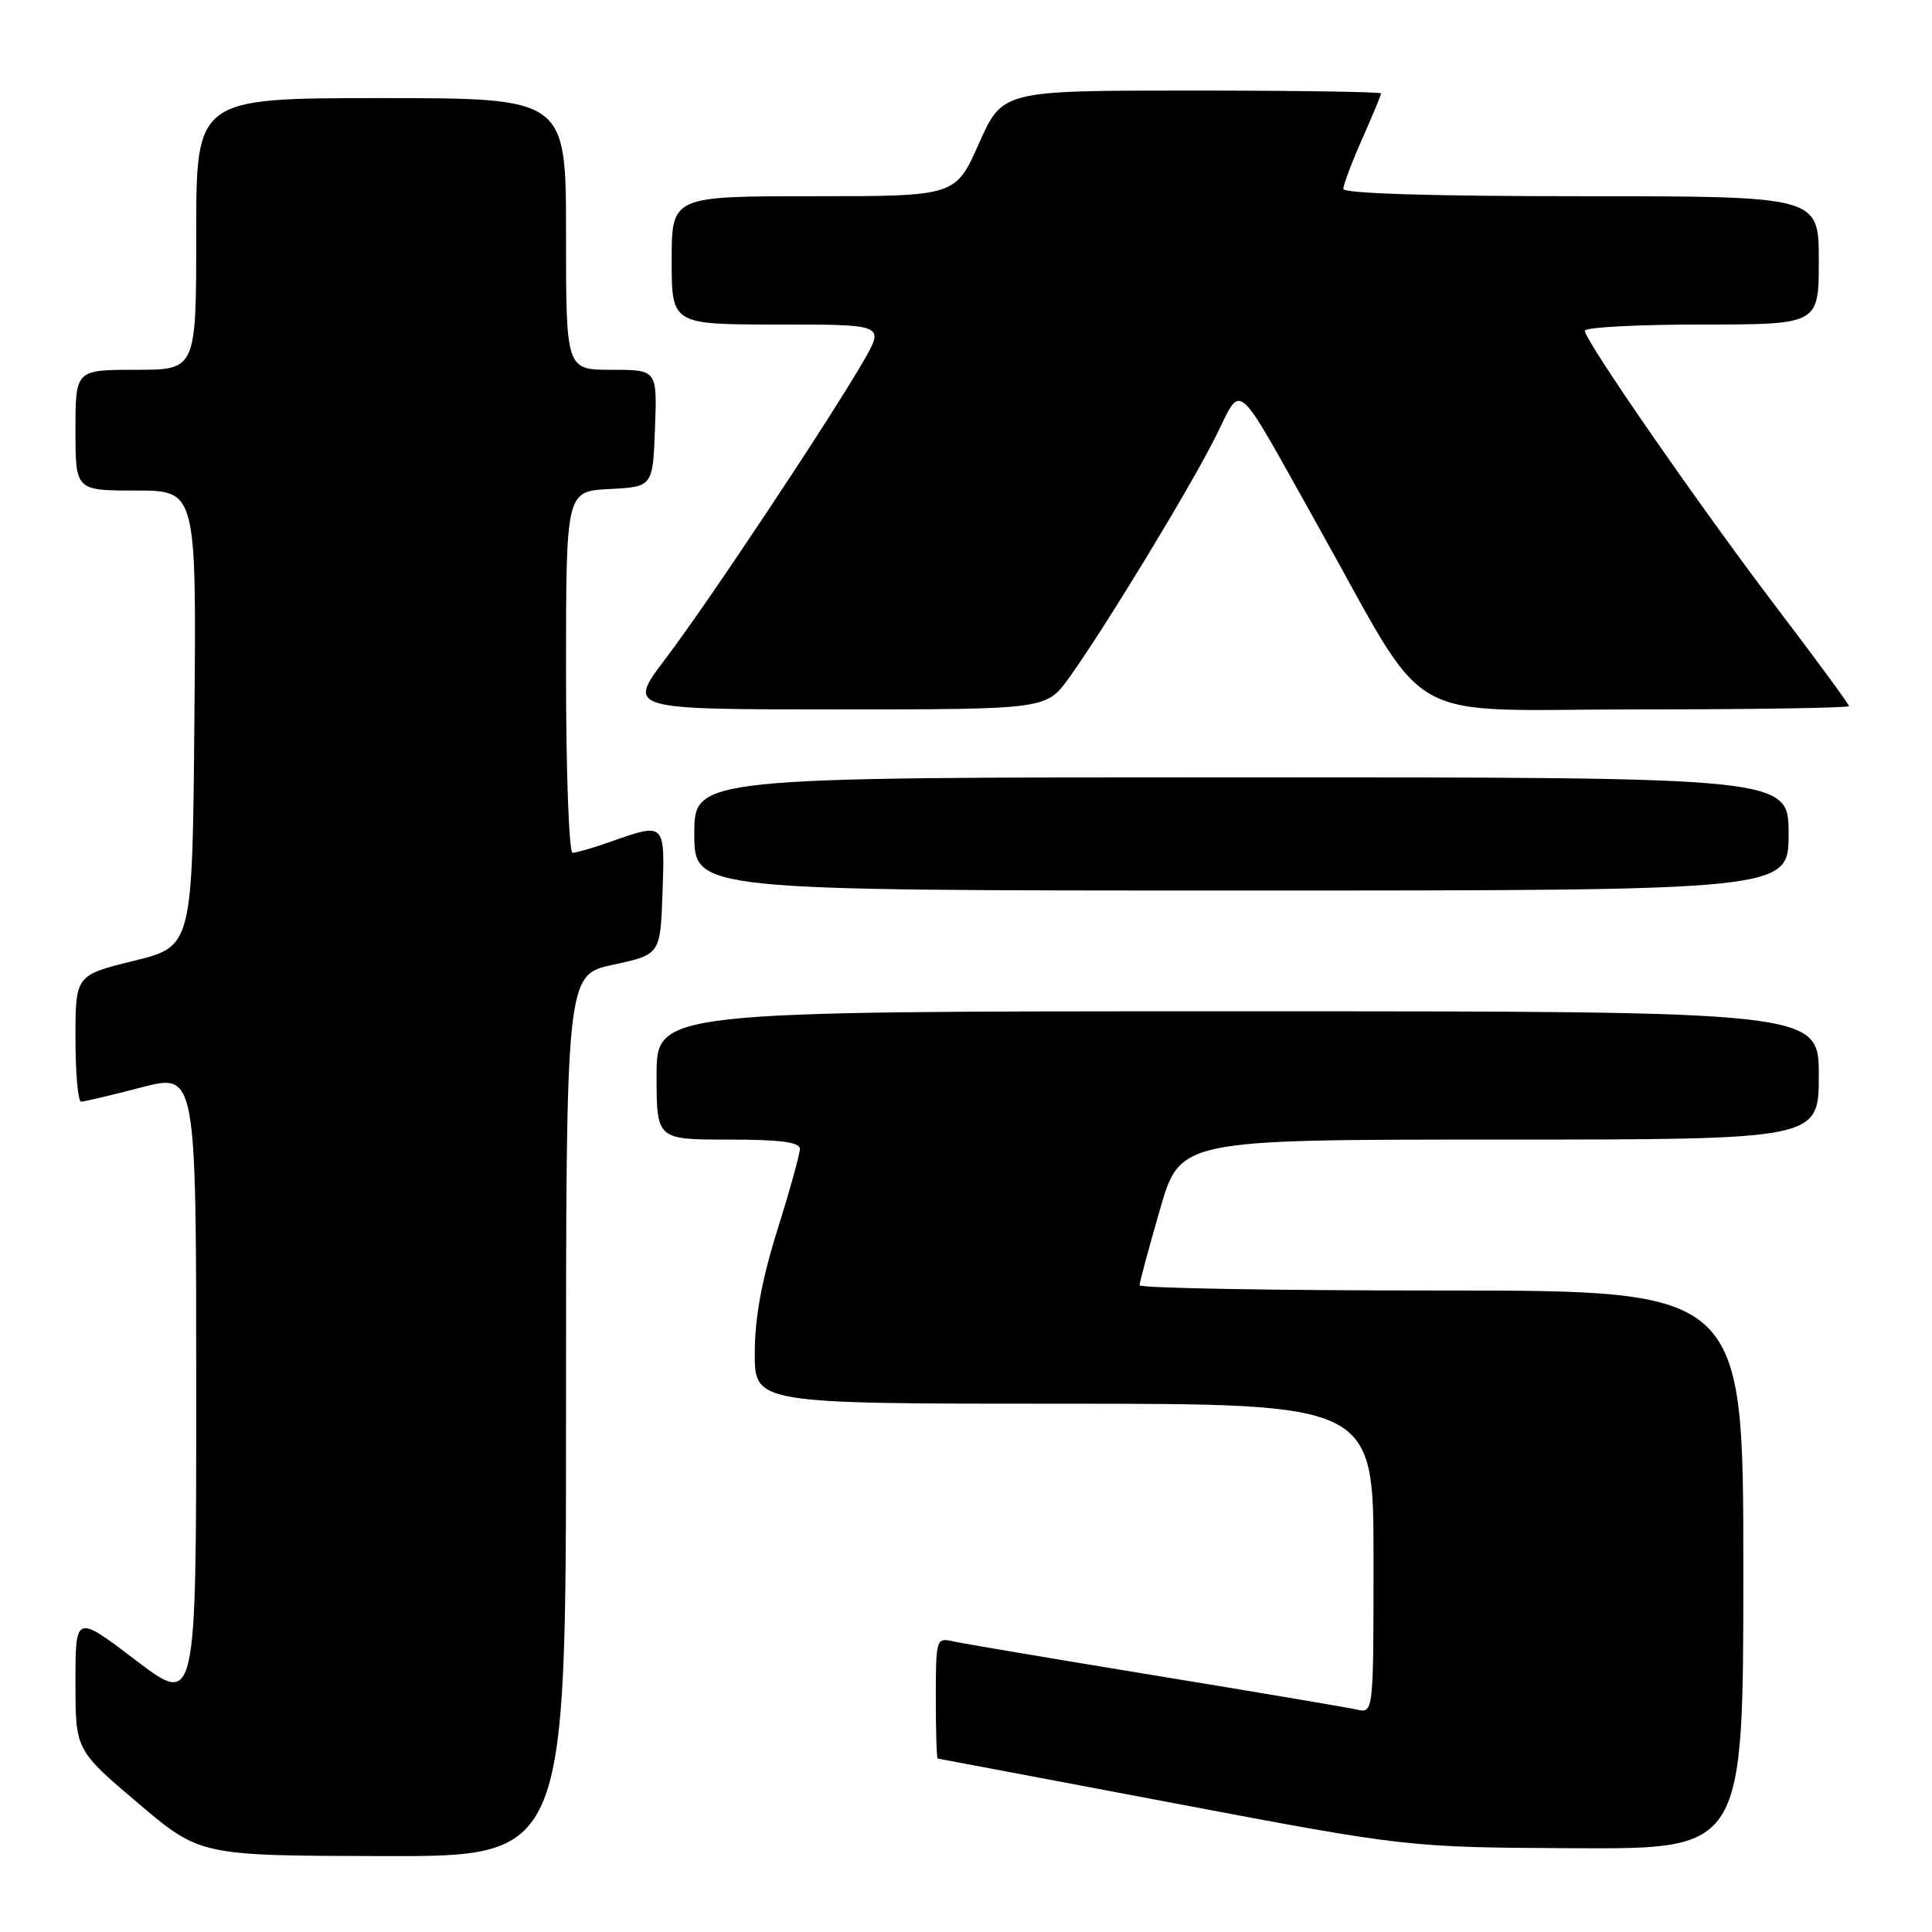 <?xml version="1.0" encoding="UTF-8" standalone="no"?>
<!DOCTYPE svg PUBLIC "-//W3C//DTD SVG 1.1//EN" "http://www.w3.org/Graphics/SVG/1.1/DTD/svg11.dtd" >
<svg xmlns="http://www.w3.org/2000/svg" xmlns:xlink="http://www.w3.org/1999/xlink" version="1.1" viewBox="0 0 256 256">
 <g >
 <path fill="currentColor"
d=" M 75.00 187.59 C 75.00 129.17 75.00 129.17 81.25 127.83 C 87.50 126.48 87.50 126.48 87.79 118.24 C 88.12 108.99 88.12 108.99 81.00 111.50 C 78.66 112.33 76.36 113.00 75.87 113.00 C 75.39 113.00 75.00 102.22 75.00 89.05 C 75.00 65.10 75.00 65.10 80.75 64.80 C 86.50 64.50 86.50 64.50 86.79 56.75 C 87.08 49.00 87.08 49.00 81.04 49.00 C 75.00 49.00 75.00 49.00 75.00 31.00 C 75.00 13.00 75.00 13.00 50.50 13.00 C 26.00 13.00 26.00 13.00 26.00 31.00 C 26.00 49.00 26.00 49.00 18.00 49.00 C 10.00 49.00 10.00 49.00 10.00 57.00 C 10.00 65.00 10.00 65.00 18.01 65.00 C 26.03 65.00 26.03 65.00 25.76 95.20 C 25.50 125.40 25.50 125.40 17.75 127.31 C 10.00 129.22 10.00 129.22 10.00 137.61 C 10.00 142.23 10.34 145.99 10.75 145.98 C 11.16 145.97 14.76 145.12 18.75 144.08 C 26.00 142.20 26.00 142.20 26.00 184.14 C 26.00 226.09 26.00 226.09 18.00 220.00 C 10.00 213.91 10.00 213.91 10.00 222.90 C 10.00 231.89 10.00 231.89 18.25 238.89 C 26.50 245.89 26.50 245.89 50.75 245.94 C 75.00 246.00 75.00 246.00 75.00 187.59 Z  M 231.00 208.00 C 231.00 171.00 231.00 171.00 191.00 171.00 C 169.00 171.00 151.00 170.69 151.00 170.30 C 151.00 169.92 152.21 165.42 153.69 160.30 C 156.37 151.00 156.37 151.00 198.69 151.00 C 241.00 151.00 241.00 151.00 241.00 142.50 C 241.00 134.00 241.00 134.00 164.00 134.00 C 87.00 134.00 87.00 134.00 87.00 142.50 C 87.00 151.00 87.00 151.00 96.50 151.00 C 103.44 151.00 106.00 151.34 105.99 152.25 C 105.98 152.94 104.64 157.78 103.00 163.00 C 100.94 169.57 100.02 174.58 100.01 179.25 C 100.00 186.00 100.00 186.00 141.00 186.00 C 182.00 186.00 182.00 186.00 182.00 206.52 C 182.00 227.04 182.00 227.04 179.75 226.52 C 178.51 226.24 166.47 224.21 153.00 222.00 C 139.53 219.79 127.49 217.76 126.25 217.48 C 124.06 216.98 124.00 217.18 124.00 224.98 C 124.00 229.39 124.11 233.01 124.25 233.02 C 124.39 233.04 138.45 235.69 155.50 238.92 C 186.50 244.79 186.50 244.79 208.75 244.90 C 231.00 245.00 231.00 245.00 231.00 208.00 Z  M 237.00 110.50 C 237.00 103.00 237.00 103.00 164.50 103.00 C 92.00 103.00 92.00 103.00 92.00 110.50 C 92.00 118.00 92.00 118.00 164.50 118.00 C 237.00 118.00 237.00 118.00 237.00 110.50 Z  M 141.70 89.75 C 146.47 83.09 157.46 65.01 160.97 58.07 C 164.71 50.66 163.31 49.48 174.53 69.50 C 189.82 96.77 185.02 94.00 217.03 94.00 C 232.41 94.00 245.00 93.80 245.00 93.56 C 245.00 93.32 240.79 87.58 235.64 80.81 C 225.35 67.28 210.00 45.14 210.00 43.83 C 210.00 43.37 216.97 43.00 225.50 43.00 C 241.00 43.00 241.00 43.00 241.00 34.50 C 241.00 26.00 241.00 26.00 209.50 26.00 C 189.78 26.00 178.00 25.64 178.00 25.03 C 178.00 24.49 179.12 21.51 180.50 18.40 C 181.88 15.29 183.00 12.58 183.00 12.38 C 183.00 12.17 171.71 12.00 157.92 12.00 C 132.84 12.00 132.84 12.00 129.72 19.00 C 126.61 26.00 126.61 26.00 107.81 26.00 C 89.00 26.00 89.00 26.00 89.00 34.50 C 89.00 43.00 89.00 43.00 103.10 43.00 C 117.19 43.00 117.19 43.00 114.47 47.75 C 110.08 55.39 93.78 79.92 88.21 87.25 C 83.08 94.00 83.08 94.00 110.87 94.00 C 138.66 94.00 138.66 94.00 141.70 89.75 Z "/>
</g>
</svg>